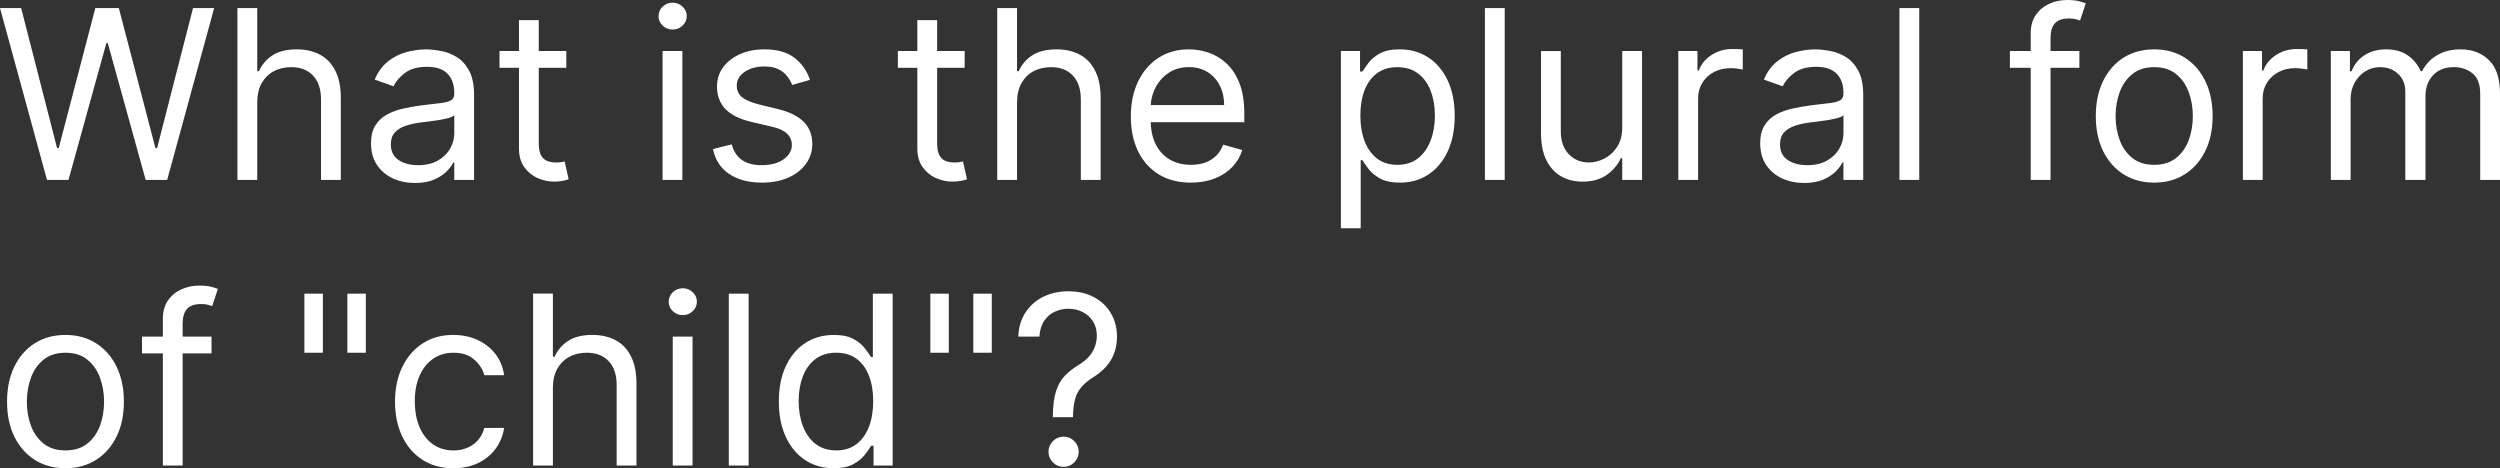 <svg version="1.1" xmlns="http://www.w3.org/2000/svg" xmlns:xlink="http://www.w3.org/1999/xlink" width="207.13" height="38.792" viewBox="0,0,207.13,38.792"><rect x="0" y="0" width="207.13" height="38.792" fill="#333333" stroke="none"/><g transform="translate(-136.435,-160.604)"><g data-paper-data="{&quot;isPaintingLayer&quot;:true}" fill="#ffffff" fill-rule="nonzero" stroke="none" stroke-width="1" stroke-linecap="butt" stroke-linejoin="miter" stroke-miterlimit="10" stroke-dasharray="" stroke-dashoffset="0" style="mix-blend-mode: normal"><path d="M140.329,175.513l-3.894,-14.241h1.752l2.976,11.599h0.139l3.032,-11.599h1.947l3.032,11.599h0.139l2.976,-11.599h1.752l-3.894,14.241h-1.78l-3.143,-11.348h-0.111l-3.143,11.348zM157.748,169.088v6.425h-1.641v-14.241h1.641v5.229h0.139c0.25,-0.552 0.626,-0.99 1.126,-1.314c0.505,-0.329 1.177,-0.494 2.017,-0.494c0.728,0 1.365,0.146 1.912,0.438c0.547,0.287 0.971,0.73 1.272,1.328c0.306,0.593 0.459,1.349 0.459,2.267v6.787h-1.641v-6.675c0,-0.848 -0.22,-1.504 -0.661,-1.968c-0.436,-0.468 -1.041,-0.702 -1.815,-0.702c-0.538,0 -1.02,0.114 -1.446,0.341c-0.422,0.227 -0.756,0.559 -1.001,0.994c-0.241,0.436 -0.362,0.964 -0.362,1.585zM170.819,175.763c-0.677,0 -1.291,-0.127 -1.843,-0.382c-0.552,-0.26 -0.99,-0.633 -1.314,-1.12c-0.325,-0.491 -0.487,-1.085 -0.487,-1.78c0,-0.612 0.121,-1.108 0.362,-1.488c0.241,-0.385 0.563,-0.686 0.967,-0.904c0.403,-0.218 0.848,-0.38 1.335,-0.487c0.491,-0.111 0.985,-0.199 1.481,-0.264c0.649,-0.083 1.175,-0.146 1.578,-0.188c0.408,-0.046 0.705,-0.123 0.89,-0.229c0.19,-0.107 0.285,-0.292 0.285,-0.556v-0.056c0,-0.686 -0.188,-1.219 -0.563,-1.599c-0.371,-0.38 -0.934,-0.57 -1.69,-0.57c-0.783,0 -1.398,0.172 -1.843,0.515c-0.445,0.343 -0.758,0.709 -0.939,1.099l-1.558,-0.556c0.278,-0.649 0.649,-1.154 1.113,-1.516c0.468,-0.366 0.978,-0.621 1.53,-0.765c0.556,-0.148 1.103,-0.222 1.641,-0.222c0.343,0 0.737,0.042 1.182,0.125c0.45,0.079 0.883,0.243 1.3,0.494c0.422,0.25 0.772,0.628 1.05,1.133c0.278,0.505 0.417,1.182 0.417,2.03v7.037h-1.641v-1.446h-0.083c-0.111,0.232 -0.297,0.48 -0.556,0.744c-0.26,0.264 -0.605,0.489 -1.036,0.674c-0.431,0.185 -0.957,0.278 -1.579,0.278zM171.069,174.289c0.649,0 1.196,-0.127 1.641,-0.382c0.45,-0.255 0.788,-0.584 1.015,-0.987c0.232,-0.403 0.348,-0.827 0.348,-1.272v-1.502c-0.07,0.083 -0.222,0.16 -0.459,0.229c-0.232,0.065 -0.501,0.123 -0.807,0.174c-0.301,0.046 -0.596,0.088 -0.883,0.125c-0.283,0.032 -0.512,0.06 -0.688,0.083c-0.427,0.056 -0.825,0.146 -1.196,0.271c-0.366,0.121 -0.663,0.304 -0.89,0.549c-0.222,0.241 -0.334,0.57 -0.334,0.987c0,0.57 0.211,1.001 0.633,1.293c0.426,0.287 0.967,0.431 1.62,0.431zM183.354,164.832v1.391h-5.535v-1.391zM179.432,162.273h1.641v10.18c0,0.464 0.067,0.811 0.202,1.043c0.139,0.227 0.315,0.38 0.529,0.459c0.218,0.074 0.447,0.111 0.688,0.111c0.181,0 0.329,-0.009 0.445,-0.028c0.116,-0.023 0.209,-0.042 0.278,-0.056l0.334,1.474c-0.111,0.042 -0.266,0.083 -0.466,0.125c-0.199,0.046 -0.452,0.07 -0.758,0.07c-0.463,0 -0.918,-0.1 -1.363,-0.299c-0.44,-0.199 -0.807,-0.503 -1.099,-0.911c-0.287,-0.408 -0.431,-0.923 -0.431,-1.544zM191.33,175.513v-10.681h1.641v10.681zM192.165,163.052c-0.32,0 -0.596,-0.109 -0.828,-0.327c-0.227,-0.218 -0.341,-0.48 -0.341,-0.786c0,-0.306 0.113,-0.568 0.341,-0.786c0.232,-0.218 0.507,-0.327 0.828,-0.327c0.32,0 0.593,0.109 0.82,0.327c0.232,0.218 0.348,0.48 0.348,0.786c0,0.306 -0.116,0.568 -0.348,0.786c-0.227,0.218 -0.501,0.327 -0.82,0.327zM203.542,167.224l-1.474,0.417c-0.093,-0.246 -0.23,-0.484 -0.41,-0.716c-0.176,-0.236 -0.417,-0.431 -0.723,-0.584c-0.306,-0.153 -0.698,-0.229 -1.175,-0.229c-0.654,0 -1.198,0.151 -1.634,0.452c-0.431,0.297 -0.647,0.674 -0.647,1.133c0,0.408 0.148,0.73 0.445,0.967c0.297,0.236 0.76,0.433 1.391,0.591l1.585,0.389c0.955,0.232 1.666,0.586 2.135,1.064c0.468,0.473 0.702,1.082 0.702,1.829c0,0.612 -0.176,1.159 -0.528,1.641c-0.348,0.482 -0.834,0.862 -1.46,1.14c-0.626,0.278 -1.354,0.417 -2.183,0.417c-1.089,0 -1.991,-0.236 -2.705,-0.709c-0.714,-0.473 -1.165,-1.164 -1.356,-2.072l1.558,-0.389c0.148,0.575 0.429,1.006 0.841,1.293c0.417,0.287 0.962,0.431 1.634,0.431c0.765,0 1.372,-0.162 1.822,-0.487c0.454,-0.329 0.681,-0.723 0.681,-1.182c0,-0.371 -0.13,-0.681 -0.389,-0.932c-0.26,-0.255 -0.658,-0.445 -1.196,-0.57l-1.78,-0.417c-0.978,-0.232 -1.697,-0.591 -2.156,-1.078c-0.454,-0.491 -0.681,-1.106 -0.681,-1.843c0,-0.603 0.169,-1.136 0.507,-1.599c0.343,-0.464 0.809,-0.827 1.398,-1.092c0.594,-0.264 1.266,-0.396 2.016,-0.396c1.057,0 1.887,0.232 2.49,0.695c0.607,0.464 1.038,1.076 1.293,1.836zM216.359,164.832v1.391h-5.535v-1.391zM212.438,162.273h1.641v10.18c0,0.464 0.067,0.811 0.202,1.043c0.139,0.227 0.315,0.38 0.528,0.459c0.218,0.074 0.448,0.111 0.689,0.111c0.181,0 0.329,-0.009 0.445,-0.028c0.116,-0.023 0.209,-0.042 0.278,-0.056l0.334,1.474c-0.111,0.042 -0.266,0.083 -0.466,0.125c-0.199,0.046 -0.452,0.07 -0.758,0.07c-0.463,0 -0.918,-0.1 -1.363,-0.299c-0.441,-0.199 -0.807,-0.503 -1.099,-0.911c-0.287,-0.408 -0.431,-0.923 -0.431,-1.544zM220.699,169.088v6.425h-1.641v-14.241h1.641v5.229h0.139c0.25,-0.552 0.626,-0.99 1.127,-1.314c0.505,-0.329 1.177,-0.494 2.016,-0.494c0.728,0 1.365,0.146 1.912,0.438c0.547,0.287 0.971,0.73 1.273,1.328c0.306,0.593 0.459,1.349 0.459,2.267v6.787h-1.641v-6.675c0,-0.848 -0.22,-1.504 -0.66,-1.968c-0.436,-0.468 -1.041,-0.702 -1.815,-0.702c-0.538,0 -1.02,0.114 -1.447,0.341c-0.422,0.227 -0.756,0.559 -1.001,0.994c-0.241,0.436 -0.361,0.964 -0.361,1.585zM235.105,175.735c-1.029,0 -1.917,-0.227 -2.663,-0.681c-0.742,-0.459 -1.314,-1.099 -1.717,-1.919c-0.399,-0.825 -0.598,-1.785 -0.598,-2.879c0,-1.094 0.199,-2.058 0.598,-2.893c0.403,-0.839 0.964,-1.493 1.683,-1.961c0.723,-0.473 1.567,-0.709 2.531,-0.709c0.556,0 1.106,0.093 1.648,0.278c0.543,0.185 1.036,0.487 1.481,0.904c0.445,0.413 0.8,0.96 1.064,1.641c0.264,0.681 0.396,1.521 0.396,2.517v0.695h-8.233v-1.419h6.564c0,-0.603 -0.12,-1.14 -0.361,-1.613c-0.236,-0.473 -0.575,-0.846 -1.015,-1.12c-0.436,-0.274 -0.95,-0.41 -1.544,-0.41c-0.654,0 -1.219,0.162 -1.697,0.487c-0.473,0.32 -0.837,0.737 -1.092,1.252c-0.255,0.515 -0.382,1.066 -0.382,1.655v0.946c0,0.807 0.139,1.49 0.417,2.051c0.283,0.556 0.675,0.98 1.175,1.272c0.501,0.287 1.082,0.431 1.745,0.431c0.431,0 0.821,-0.06 1.168,-0.181c0.352,-0.125 0.656,-0.311 0.911,-0.556c0.255,-0.25 0.452,-0.561 0.591,-0.932l1.585,0.445c-0.167,0.538 -0.447,1.011 -0.841,1.419c-0.394,0.403 -0.881,0.719 -1.46,0.946c-0.579,0.222 -1.231,0.334 -1.954,0.334zM247.531,179.518v-14.686h1.585v1.697h0.195c0.121,-0.185 0.288,-0.422 0.501,-0.709c0.218,-0.292 0.528,-0.552 0.932,-0.779c0.408,-0.232 0.959,-0.348 1.655,-0.348c0.899,0 1.692,0.225 2.378,0.674c0.686,0.45 1.221,1.087 1.606,1.912c0.385,0.825 0.577,1.799 0.577,2.921c0,1.131 -0.192,2.112 -0.577,2.941c-0.385,0.825 -0.918,1.465 -1.6,1.919c-0.681,0.45 -1.467,0.675 -2.357,0.675c-0.686,0 -1.236,-0.114 -1.648,-0.341c-0.412,-0.232 -0.73,-0.494 -0.953,-0.786c-0.223,-0.297 -0.394,-0.542 -0.515,-0.737h-0.139v5.646zM249.144,170.172c0,0.807 0.118,1.518 0.355,2.135c0.236,0.612 0.582,1.092 1.036,1.439c0.454,0.343 1.011,0.515 1.669,0.515c0.686,0 1.259,-0.181 1.717,-0.542c0.464,-0.366 0.811,-0.858 1.043,-1.474c0.237,-0.621 0.355,-1.312 0.355,-2.072c0,-0.751 -0.116,-1.428 -0.348,-2.03c-0.227,-0.607 -0.572,-1.087 -1.036,-1.439c-0.459,-0.357 -1.036,-0.535 -1.732,-0.535c-0.667,0 -1.228,0.169 -1.683,0.508c-0.454,0.334 -0.797,0.802 -1.029,1.405c-0.232,0.598 -0.348,1.296 -0.348,2.093zM261.104,161.272v14.241h-1.641v-14.241zM270.841,171.146v-6.314h1.641v10.681h-1.641v-1.808h-0.111c-0.25,0.542 -0.64,1.004 -1.168,1.384c-0.528,0.376 -1.196,0.563 -2.003,0.563c-0.668,0 -1.261,-0.146 -1.78,-0.438c-0.519,-0.297 -0.927,-0.742 -1.224,-1.335c-0.297,-0.598 -0.445,-1.351 -0.445,-2.26v-6.787h1.641v6.675c0,0.779 0.218,1.4 0.654,1.864c0.441,0.464 1.002,0.695 1.683,0.695c0.408,0 0.823,-0.104 1.245,-0.313c0.427,-0.209 0.784,-0.528 1.071,-0.96c0.292,-0.431 0.438,-0.98 0.438,-1.648zM275.488,175.513v-10.681h1.585v1.613h0.111c0.195,-0.528 0.547,-0.957 1.057,-1.286c0.51,-0.329 1.085,-0.494 1.724,-0.494c0.121,0 0.271,0.002 0.452,0.007c0.181,0.005 0.318,0.012 0.41,0.021v1.669c-0.056,-0.014 -0.183,-0.035 -0.383,-0.063c-0.195,-0.032 -0.401,-0.049 -0.619,-0.049c-0.519,0 -0.983,0.109 -1.391,0.327c-0.403,0.213 -0.723,0.51 -0.959,0.89c-0.232,0.376 -0.348,0.804 -0.348,1.286v6.759zM285.916,175.763c-0.677,0 -1.291,-0.127 -1.843,-0.382c-0.552,-0.26 -0.99,-0.633 -1.314,-1.12c-0.324,-0.491 -0.487,-1.085 -0.487,-1.78c0,-0.612 0.121,-1.108 0.361,-1.488c0.241,-0.385 0.563,-0.686 0.967,-0.904c0.403,-0.218 0.848,-0.38 1.335,-0.487c0.492,-0.111 0.985,-0.199 1.481,-0.264c0.649,-0.083 1.175,-0.146 1.578,-0.188c0.408,-0.046 0.705,-0.123 0.89,-0.229c0.19,-0.107 0.285,-0.292 0.285,-0.556v-0.056c0,-0.686 -0.188,-1.219 -0.563,-1.599c-0.371,-0.38 -0.934,-0.57 -1.69,-0.57c-0.783,0 -1.398,0.172 -1.843,0.515c-0.445,0.343 -0.758,0.709 -0.939,1.099l-1.558,-0.556c0.278,-0.649 0.649,-1.154 1.112,-1.516c0.468,-0.366 0.978,-0.621 1.53,-0.765c0.556,-0.148 1.103,-0.222 1.641,-0.222c0.343,0 0.737,0.042 1.182,0.125c0.45,0.079 0.883,0.243 1.3,0.494c0.422,0.25 0.772,0.628 1.05,1.133c0.278,0.505 0.417,1.182 0.417,2.03v7.037h-1.641v-1.446h-0.083c-0.111,0.232 -0.297,0.48 -0.556,0.744c-0.259,0.264 -0.605,0.489 -1.036,0.674c-0.431,0.185 -0.957,0.278 -1.578,0.278zM286.167,174.289c0.649,0 1.196,-0.127 1.641,-0.382c0.45,-0.255 0.788,-0.584 1.015,-0.987c0.232,-0.403 0.348,-0.827 0.348,-1.272v-1.502c-0.069,0.083 -0.222,0.16 -0.459,0.229c-0.232,0.065 -0.501,0.123 -0.807,0.174c-0.301,0.046 -0.596,0.088 -0.883,0.125c-0.283,0.032 -0.512,0.06 -0.688,0.083c-0.427,0.056 -0.825,0.146 -1.196,0.271c-0.366,0.121 -0.663,0.304 -0.89,0.549c-0.222,0.241 -0.334,0.57 -0.334,0.987c0,0.57 0.211,1.001 0.633,1.293c0.426,0.287 0.966,0.431 1.62,0.431zM295.448,161.272v14.241h-1.641v-14.241zM308.717,164.832v1.391h-5.758v-1.391zM304.684,175.513v-12.155c0,-0.612 0.144,-1.122 0.431,-1.53c0.288,-0.408 0.661,-0.714 1.12,-0.918c0.459,-0.204 0.943,-0.306 1.453,-0.306c0.403,0 0.733,0.032 0.988,0.097c0.255,0.065 0.445,0.125 0.57,0.181l-0.473,1.419c-0.083,-0.028 -0.199,-0.063 -0.348,-0.104c-0.144,-0.042 -0.334,-0.063 -0.57,-0.063c-0.542,0 -0.934,0.137 -1.175,0.41c-0.237,0.274 -0.355,0.674 -0.355,1.203v11.765zM314.916,175.735c-0.964,0 -1.81,-0.229 -2.538,-0.688c-0.723,-0.459 -1.289,-1.101 -1.697,-1.926c-0.403,-0.825 -0.605,-1.789 -0.605,-2.893c0,-1.113 0.202,-2.084 0.605,-2.914c0.408,-0.83 0.974,-1.474 1.697,-1.933c0.728,-0.459 1.574,-0.688 2.538,-0.688c0.964,0 1.808,0.229 2.531,0.688c0.728,0.459 1.294,1.103 1.697,1.933c0.408,0.83 0.612,1.801 0.612,2.914c0,1.103 -0.204,2.067 -0.612,2.893c-0.403,0.825 -0.969,1.467 -1.697,1.926c-0.723,0.459 -1.567,0.688 -2.531,0.688zM314.916,174.261c0.732,0 1.335,-0.188 1.808,-0.563c0.473,-0.375 0.823,-0.869 1.05,-1.481c0.227,-0.612 0.341,-1.275 0.341,-1.989c0,-0.714 -0.114,-1.379 -0.341,-1.996c-0.227,-0.617 -0.577,-1.115 -1.05,-1.495c-0.473,-0.38 -1.076,-0.57 -1.808,-0.57c-0.733,0 -1.335,0.19 -1.808,0.57c-0.473,0.38 -0.823,0.878 -1.05,1.495c-0.227,0.617 -0.341,1.282 -0.341,1.996c0,0.714 0.113,1.377 0.341,1.989c0.227,0.612 0.577,1.106 1.05,1.481c0.473,0.376 1.075,0.563 1.808,0.563zM322.261,175.513v-10.681h1.586v1.613h0.111c0.195,-0.528 0.547,-0.957 1.057,-1.286c0.51,-0.329 1.085,-0.494 1.724,-0.494c0.121,0 0.271,0.002 0.452,0.007c0.181,0.005 0.318,0.012 0.41,0.021v1.669c-0.055,-0.014 -0.183,-0.035 -0.382,-0.063c-0.195,-0.032 -0.401,-0.049 -0.619,-0.049c-0.519,0 -0.983,0.109 -1.391,0.327c-0.403,0.213 -0.723,0.51 -0.959,0.89c-0.232,0.376 -0.348,0.804 -0.348,1.286v6.759zM329.547,175.513v-10.681h1.585v1.669h0.139c0.222,-0.57 0.582,-1.013 1.078,-1.328c0.496,-0.32 1.092,-0.48 1.787,-0.48c0.705,0 1.291,0.16 1.759,0.48c0.473,0.315 0.842,0.758 1.106,1.328h0.111c0.273,-0.552 0.684,-0.99 1.231,-1.314c0.547,-0.329 1.203,-0.494 1.968,-0.494c0.955,0 1.736,0.299 2.343,0.897c0.607,0.593 0.911,1.518 0.911,2.775v7.148h-1.641v-7.148c0,-0.788 -0.215,-1.351 -0.647,-1.69c-0.431,-0.338 -0.939,-0.508 -1.523,-0.508c-0.751,0 -1.333,0.227 -1.745,0.681c-0.412,0.45 -0.619,1.02 -0.619,1.711v6.954h-1.669v-7.315c0,-0.607 -0.197,-1.096 -0.591,-1.467c-0.394,-0.376 -0.902,-0.563 -1.523,-0.563c-0.426,0 -0.825,0.114 -1.196,0.341c-0.366,0.227 -0.663,0.542 -0.89,0.946c-0.222,0.399 -0.334,0.86 -0.334,1.384v6.675zM141.859,199.396c-0.964,0 -1.81,-0.229 -2.538,-0.688c-0.723,-0.459 -1.289,-1.101 -1.697,-1.926c-0.403,-0.825 -0.605,-1.789 -0.605,-2.893c0,-1.113 0.202,-2.084 0.605,-2.914c0.408,-0.83 0.974,-1.474 1.697,-1.933c0.728,-0.459 1.574,-0.688 2.538,-0.688c0.964,0 1.808,0.229 2.531,0.688c0.728,0.459 1.293,1.103 1.697,1.933c0.408,0.83 0.612,1.801 0.612,2.914c0,1.103 -0.204,2.067 -0.612,2.893c-0.403,0.825 -0.969,1.467 -1.697,1.926c-0.723,0.459 -1.567,0.688 -2.531,0.688zM141.859,197.922c0.732,0 1.335,-0.188 1.808,-0.563c0.473,-0.375 0.823,-0.869 1.05,-1.481c0.227,-0.612 0.341,-1.275 0.341,-1.989c0,-0.714 -0.114,-1.379 -0.341,-1.996c-0.227,-0.617 -0.577,-1.115 -1.05,-1.495c-0.473,-0.38 -1.076,-0.57 -1.808,-0.57c-0.732,0 -1.335,0.19 -1.808,0.57c-0.473,0.38 -0.823,0.878 -1.05,1.495c-0.227,0.617 -0.341,1.282 -0.341,1.996c0,0.714 0.114,1.377 0.341,1.989c0.227,0.612 0.577,1.106 1.05,1.481c0.473,0.376 1.075,0.563 1.808,0.563zM153.96,188.493v1.391h-5.758v-1.391zM149.927,199.173v-12.155c0,-0.612 0.144,-1.122 0.431,-1.53c0.287,-0.408 0.661,-0.714 1.12,-0.918c0.459,-0.204 0.943,-0.306 1.453,-0.306c0.403,0 0.732,0.032 0.987,0.097c0.255,0.065 0.445,0.125 0.57,0.181l-0.473,1.419c-0.083,-0.028 -0.199,-0.063 -0.348,-0.104c-0.144,-0.042 -0.334,-0.063 -0.57,-0.063c-0.542,0 -0.934,0.137 -1.175,0.41c-0.236,0.274 -0.355,0.674 -0.355,1.203v11.765zM163.185,184.933v4.895h-1.53v-4.895zM166.746,184.933v4.895h-1.53v-4.895zM174.003,199.396c-1.001,0 -1.864,-0.236 -2.587,-0.709c-0.723,-0.473 -1.279,-1.124 -1.669,-1.954c-0.389,-0.83 -0.584,-1.778 -0.584,-2.844c0,-1.085 0.199,-2.042 0.598,-2.872c0.403,-0.834 0.964,-1.486 1.683,-1.954c0.723,-0.473 1.567,-0.709 2.531,-0.709c0.751,0 1.428,0.139 2.03,0.417c0.603,0.278 1.097,0.668 1.481,1.168c0.385,0.501 0.623,1.085 0.716,1.752h-1.641c-0.125,-0.487 -0.403,-0.918 -0.834,-1.293c-0.426,-0.38 -1.001,-0.57 -1.724,-0.57c-0.64,0 -1.201,0.167 -1.683,0.501c-0.477,0.329 -0.851,0.795 -1.12,1.398c-0.264,0.598 -0.396,1.3 -0.396,2.107c0,0.825 0.13,1.544 0.389,2.156c0.264,0.612 0.635,1.087 1.113,1.425c0.482,0.338 1.048,0.508 1.697,0.508c0.426,0 0.814,-0.074 1.161,-0.223c0.348,-0.148 0.642,-0.361 0.883,-0.64c0.241,-0.278 0.413,-0.612 0.515,-1.001h1.641c-0.093,0.63 -0.322,1.198 -0.689,1.704c-0.361,0.501 -0.841,0.899 -1.439,1.196c-0.593,0.292 -1.284,0.438 -2.072,0.438zM182.243,192.748v6.425h-1.641v-14.241h1.641v5.229h0.139c0.25,-0.552 0.626,-0.99 1.126,-1.314c0.505,-0.329 1.178,-0.494 2.016,-0.494c0.728,0 1.365,0.146 1.912,0.438c0.547,0.287 0.971,0.73 1.272,1.328c0.306,0.593 0.459,1.349 0.459,2.267v6.787h-1.641v-6.675c0,-0.848 -0.22,-1.504 -0.66,-1.968c-0.436,-0.468 -1.041,-0.702 -1.815,-0.702c-0.538,0 -1.02,0.114 -1.446,0.341c-0.422,0.227 -0.756,0.559 -1.002,0.994c-0.241,0.436 -0.361,0.964 -0.361,1.585zM192.172,199.173v-10.681h1.641v10.681zM193.006,186.713c-0.32,0 -0.596,-0.109 -0.827,-0.327c-0.227,-0.218 -0.341,-0.48 -0.341,-0.786c0,-0.306 0.114,-0.568 0.341,-0.786c0.232,-0.218 0.507,-0.327 0.827,-0.327c0.32,0 0.594,0.109 0.82,0.327c0.232,0.218 0.348,0.48 0.348,0.786c0,0.306 -0.116,0.568 -0.348,0.786c-0.227,0.218 -0.501,0.327 -0.82,0.327zM198.459,184.933v14.241h-1.641v-14.241zM205.498,199.396c-0.89,0 -1.676,-0.225 -2.357,-0.674c-0.682,-0.454 -1.214,-1.094 -1.6,-1.919c-0.385,-0.83 -0.577,-1.81 -0.577,-2.941c0,-1.122 0.192,-2.095 0.577,-2.921c0.385,-0.825 0.92,-1.463 1.606,-1.912c0.686,-0.45 1.479,-0.674 2.378,-0.674c0.696,0 1.245,0.116 1.648,0.348c0.408,0.227 0.719,0.487 0.932,0.779c0.218,0.287 0.387,0.524 0.508,0.709h0.139v-5.257h1.641v14.241h-1.585v-1.641h-0.195c-0.121,0.195 -0.292,0.44 -0.515,0.737c-0.222,0.292 -0.54,0.554 -0.953,0.786c-0.412,0.227 -0.962,0.341 -1.648,0.341zM205.721,197.922c0.658,0 1.214,-0.172 1.669,-0.515c0.454,-0.348 0.8,-0.828 1.036,-1.439c0.237,-0.617 0.355,-1.328 0.355,-2.135c0,-0.797 -0.116,-1.495 -0.348,-2.093c-0.232,-0.603 -0.575,-1.071 -1.029,-1.405c-0.454,-0.338 -1.015,-0.508 -1.683,-0.508c-0.696,0 -1.275,0.178 -1.739,0.535c-0.459,0.352 -0.804,0.832 -1.036,1.439c-0.227,0.603 -0.341,1.279 -0.341,2.03c0,0.76 0.116,1.451 0.348,2.072c0.236,0.617 0.584,1.108 1.043,1.474c0.464,0.362 1.039,0.542 1.725,0.542zM215.045,184.933v4.895h-1.53v-4.895zM218.606,184.933v4.895h-1.53v-4.895zM223.666,195.168v-0.083c0.009,-0.885 0.102,-1.59 0.278,-2.114c0.176,-0.524 0.426,-0.948 0.751,-1.273c0.325,-0.324 0.714,-0.624 1.168,-0.897c0.274,-0.167 0.519,-0.364 0.737,-0.591c0.218,-0.232 0.389,-0.498 0.514,-0.8c0.13,-0.301 0.195,-0.635 0.195,-1.001c0,-0.454 -0.107,-0.848 -0.32,-1.182c-0.213,-0.334 -0.498,-0.591 -0.855,-0.772c-0.357,-0.181 -0.753,-0.271 -1.189,-0.271c-0.38,0 -0.746,0.079 -1.099,0.236c-0.352,0.158 -0.647,0.406 -0.883,0.744c-0.236,0.338 -0.373,0.781 -0.41,1.328h-1.752c0.037,-0.788 0.241,-1.463 0.612,-2.023c0.375,-0.561 0.869,-0.99 1.481,-1.286c0.616,-0.297 1.3,-0.445 2.051,-0.445c0.816,0 1.525,0.162 2.128,0.487c0.607,0.325 1.075,0.77 1.405,1.335c0.334,0.566 0.501,1.21 0.501,1.933c0,0.51 -0.079,0.971 -0.236,1.384c-0.153,0.413 -0.376,0.781 -0.667,1.106c-0.288,0.324 -0.635,0.612 -1.043,0.862c-0.408,0.255 -0.735,0.524 -0.981,0.807c-0.246,0.278 -0.424,0.61 -0.535,0.994c-0.111,0.385 -0.172,0.865 -0.181,1.439v0.083zM224.556,199.285c-0.343,0 -0.638,-0.123 -0.883,-0.369c-0.246,-0.246 -0.369,-0.54 -0.369,-0.883c0,-0.343 0.123,-0.638 0.369,-0.883c0.246,-0.246 0.54,-0.369 0.883,-0.369c0.343,0 0.637,0.123 0.883,0.369c0.246,0.246 0.369,0.54 0.369,0.883c0,0.227 -0.058,0.436 -0.174,0.626c-0.111,0.19 -0.262,0.343 -0.452,0.459c-0.186,0.111 -0.394,0.167 -0.626,0.167z"/></g></g></svg>